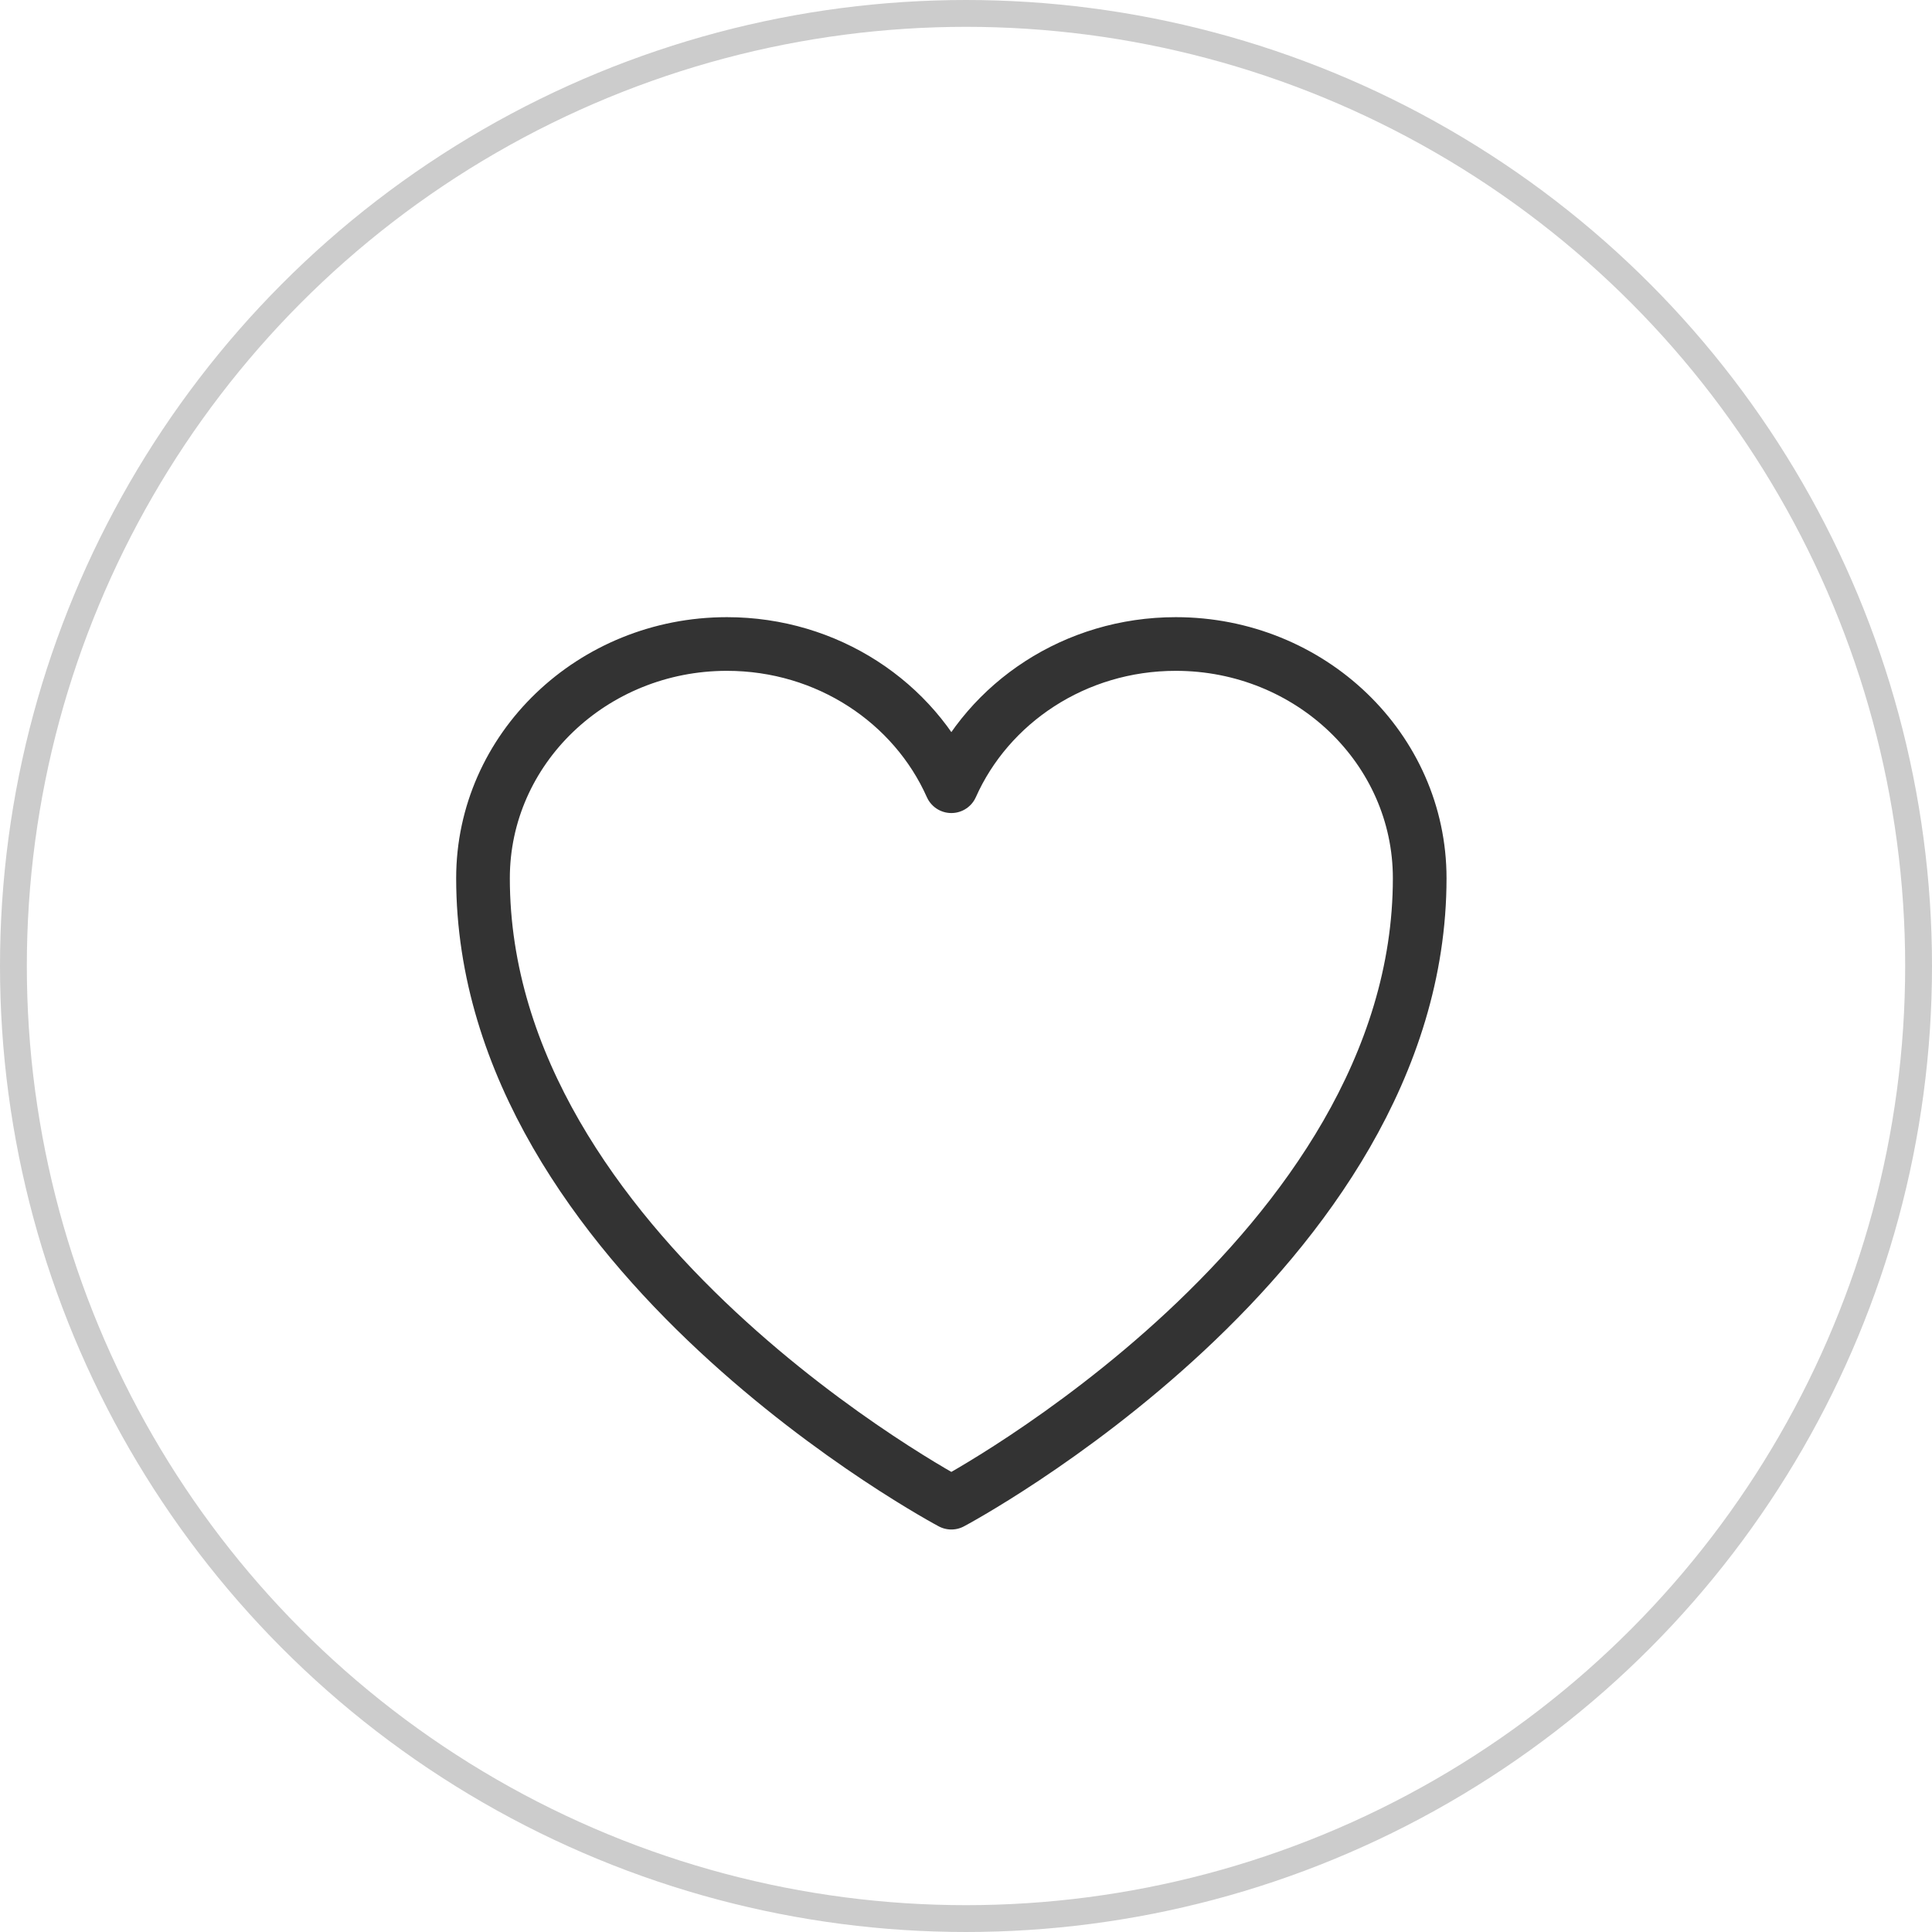 <svg width="36" height="36" viewBox="0 0 36 36" fill="none" xmlns="http://www.w3.org/2000/svg">
<circle cx="18" cy="18" r="17.75" stroke="#CCCCCC" stroke-width="0.5"/>
<path d="M26.454 16.364C26.454 13.954 24.419 12 21.909 12C20.032 12 18.421 13.092 17.727 14.65C17.034 13.092 15.422 12 13.545 12C11.036 12 9 13.954 9 16.364C9 23.365 17.727 28 17.727 28C17.727 28 26.454 23.365 26.454 16.364Z" stroke="#333333" stroke-linecap="round" stroke-linejoin="round"/>
</svg>
